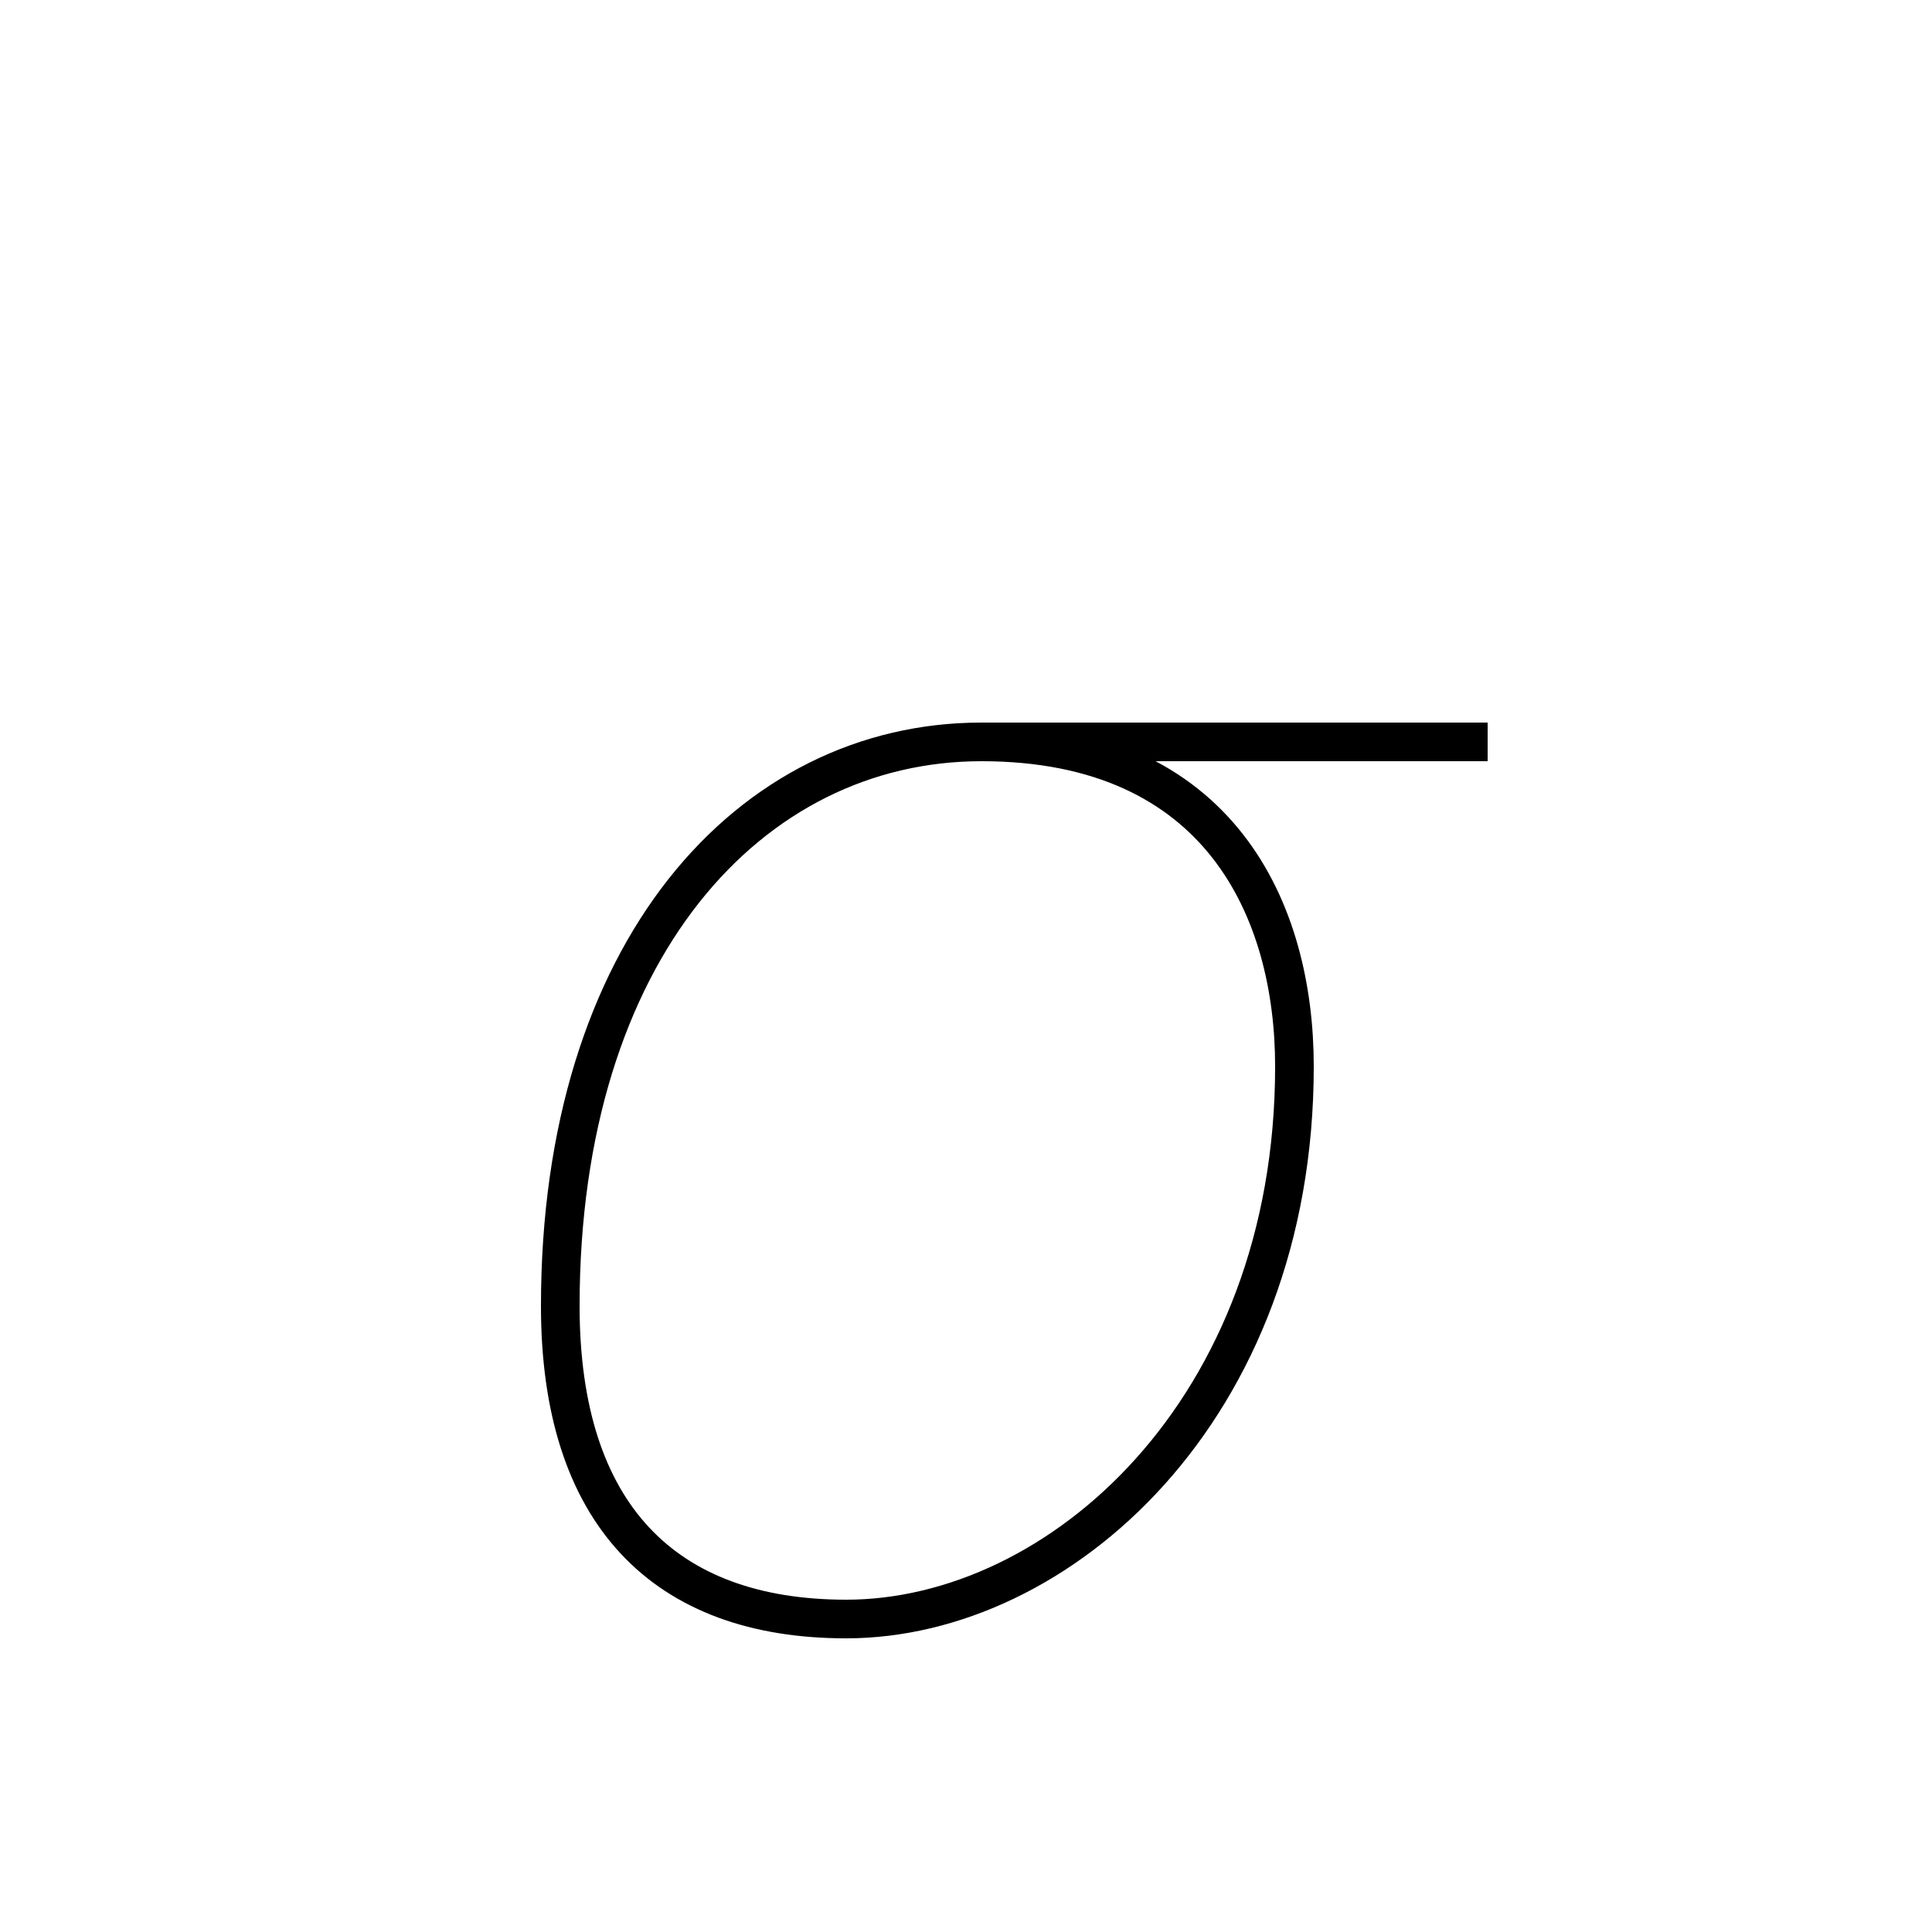 <?xml version='1.0' encoding='utf8'?>
<svg viewBox="0.0 -6.0 50.0 50.0" version="1.1" xmlns="http://www.w3.org/2000/svg">
<rect x="0.0" y="-6.0" width="50.0" height="50.0" fill="#808080" stroke="none"/>
<rect x="-1000" y="-1000" width="2000" height="2000" stroke="white" fill="white"/>
<g style="fill:white;stroke:#000000;  stroke-width:1">
<path d="M 38.5 -24.8 L 25.4 -24.8 C 19.4 -24.8 14.5 -19.4 14.5 -10.2 C 14.5 -4.8 17.2 -2.1 21.9 -2.1 C 27.4 -2.1 33.5 -7.5 33.5 -16.4 C 33.5 -20.4 31.6 -24.8 25.4 -24.8" transform="translate(0.0 38.0)" />
</g>
</svg>